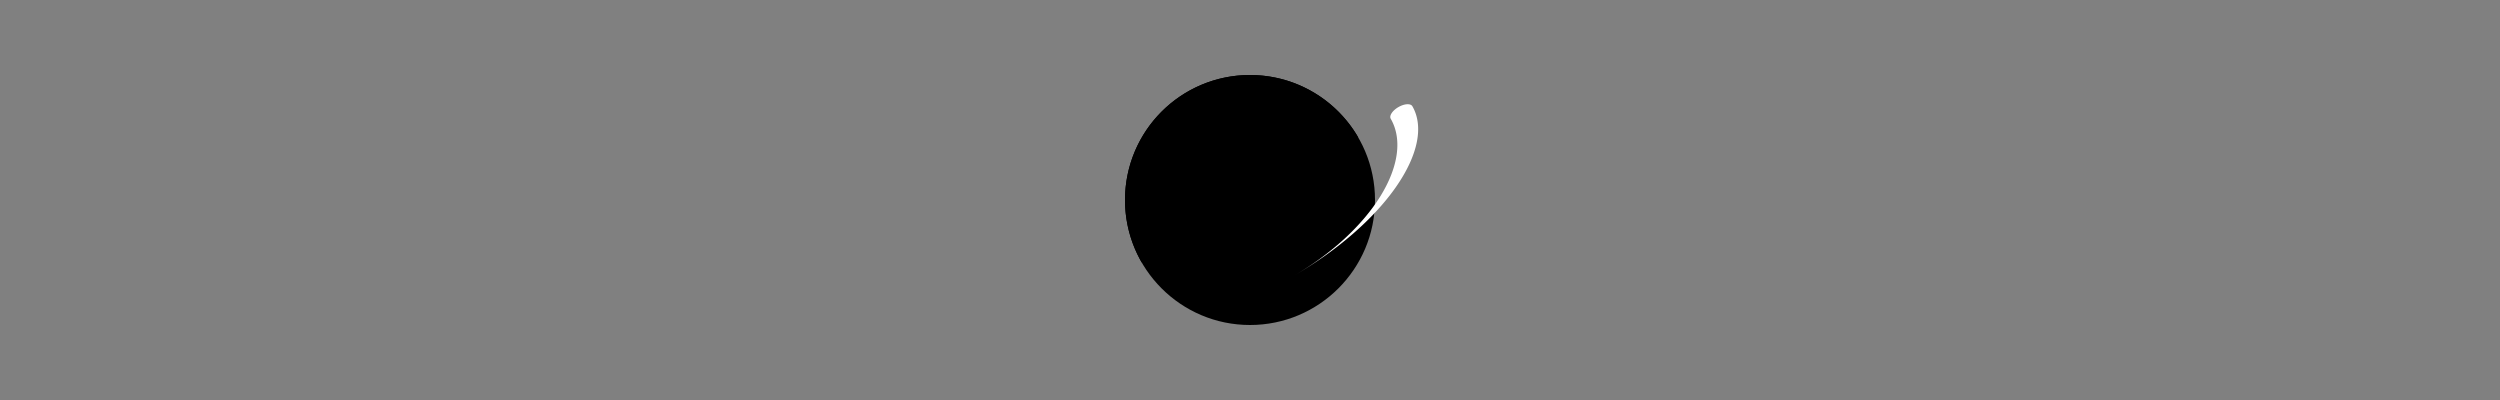 <svg xmlns="http://www.w3.org/2000/svg" width="1000" height="160" style="background: #FC0;">
  <rect width="100%" height="100%" fill="#808080" stroke="none"/>
  <g>
    <circle cx="500" cy="80" r="50" />
    <g transform="matrix(0.866, -0.5, 0.25, 0.433, 500, 80)">
      <path d="M 0,70 A 65,70 0 0,0 65,0 5,5 0 0,1 75,0 75,70 0 0,1 0,70Z" fill="#FFF">
        <animateTransform attributeName="transform" type="rotate" from="360 0 0" to="0 0 0" dur="1s" repeatCount="indefinite" />
      </path>
    </g>
    <path d="M 50,0 A 50,50 0 0,0 -50,0Z" transform="matrix(0.866, -0.5, 0.5, 0.866, 500, 80)" />
  </g>
</svg>